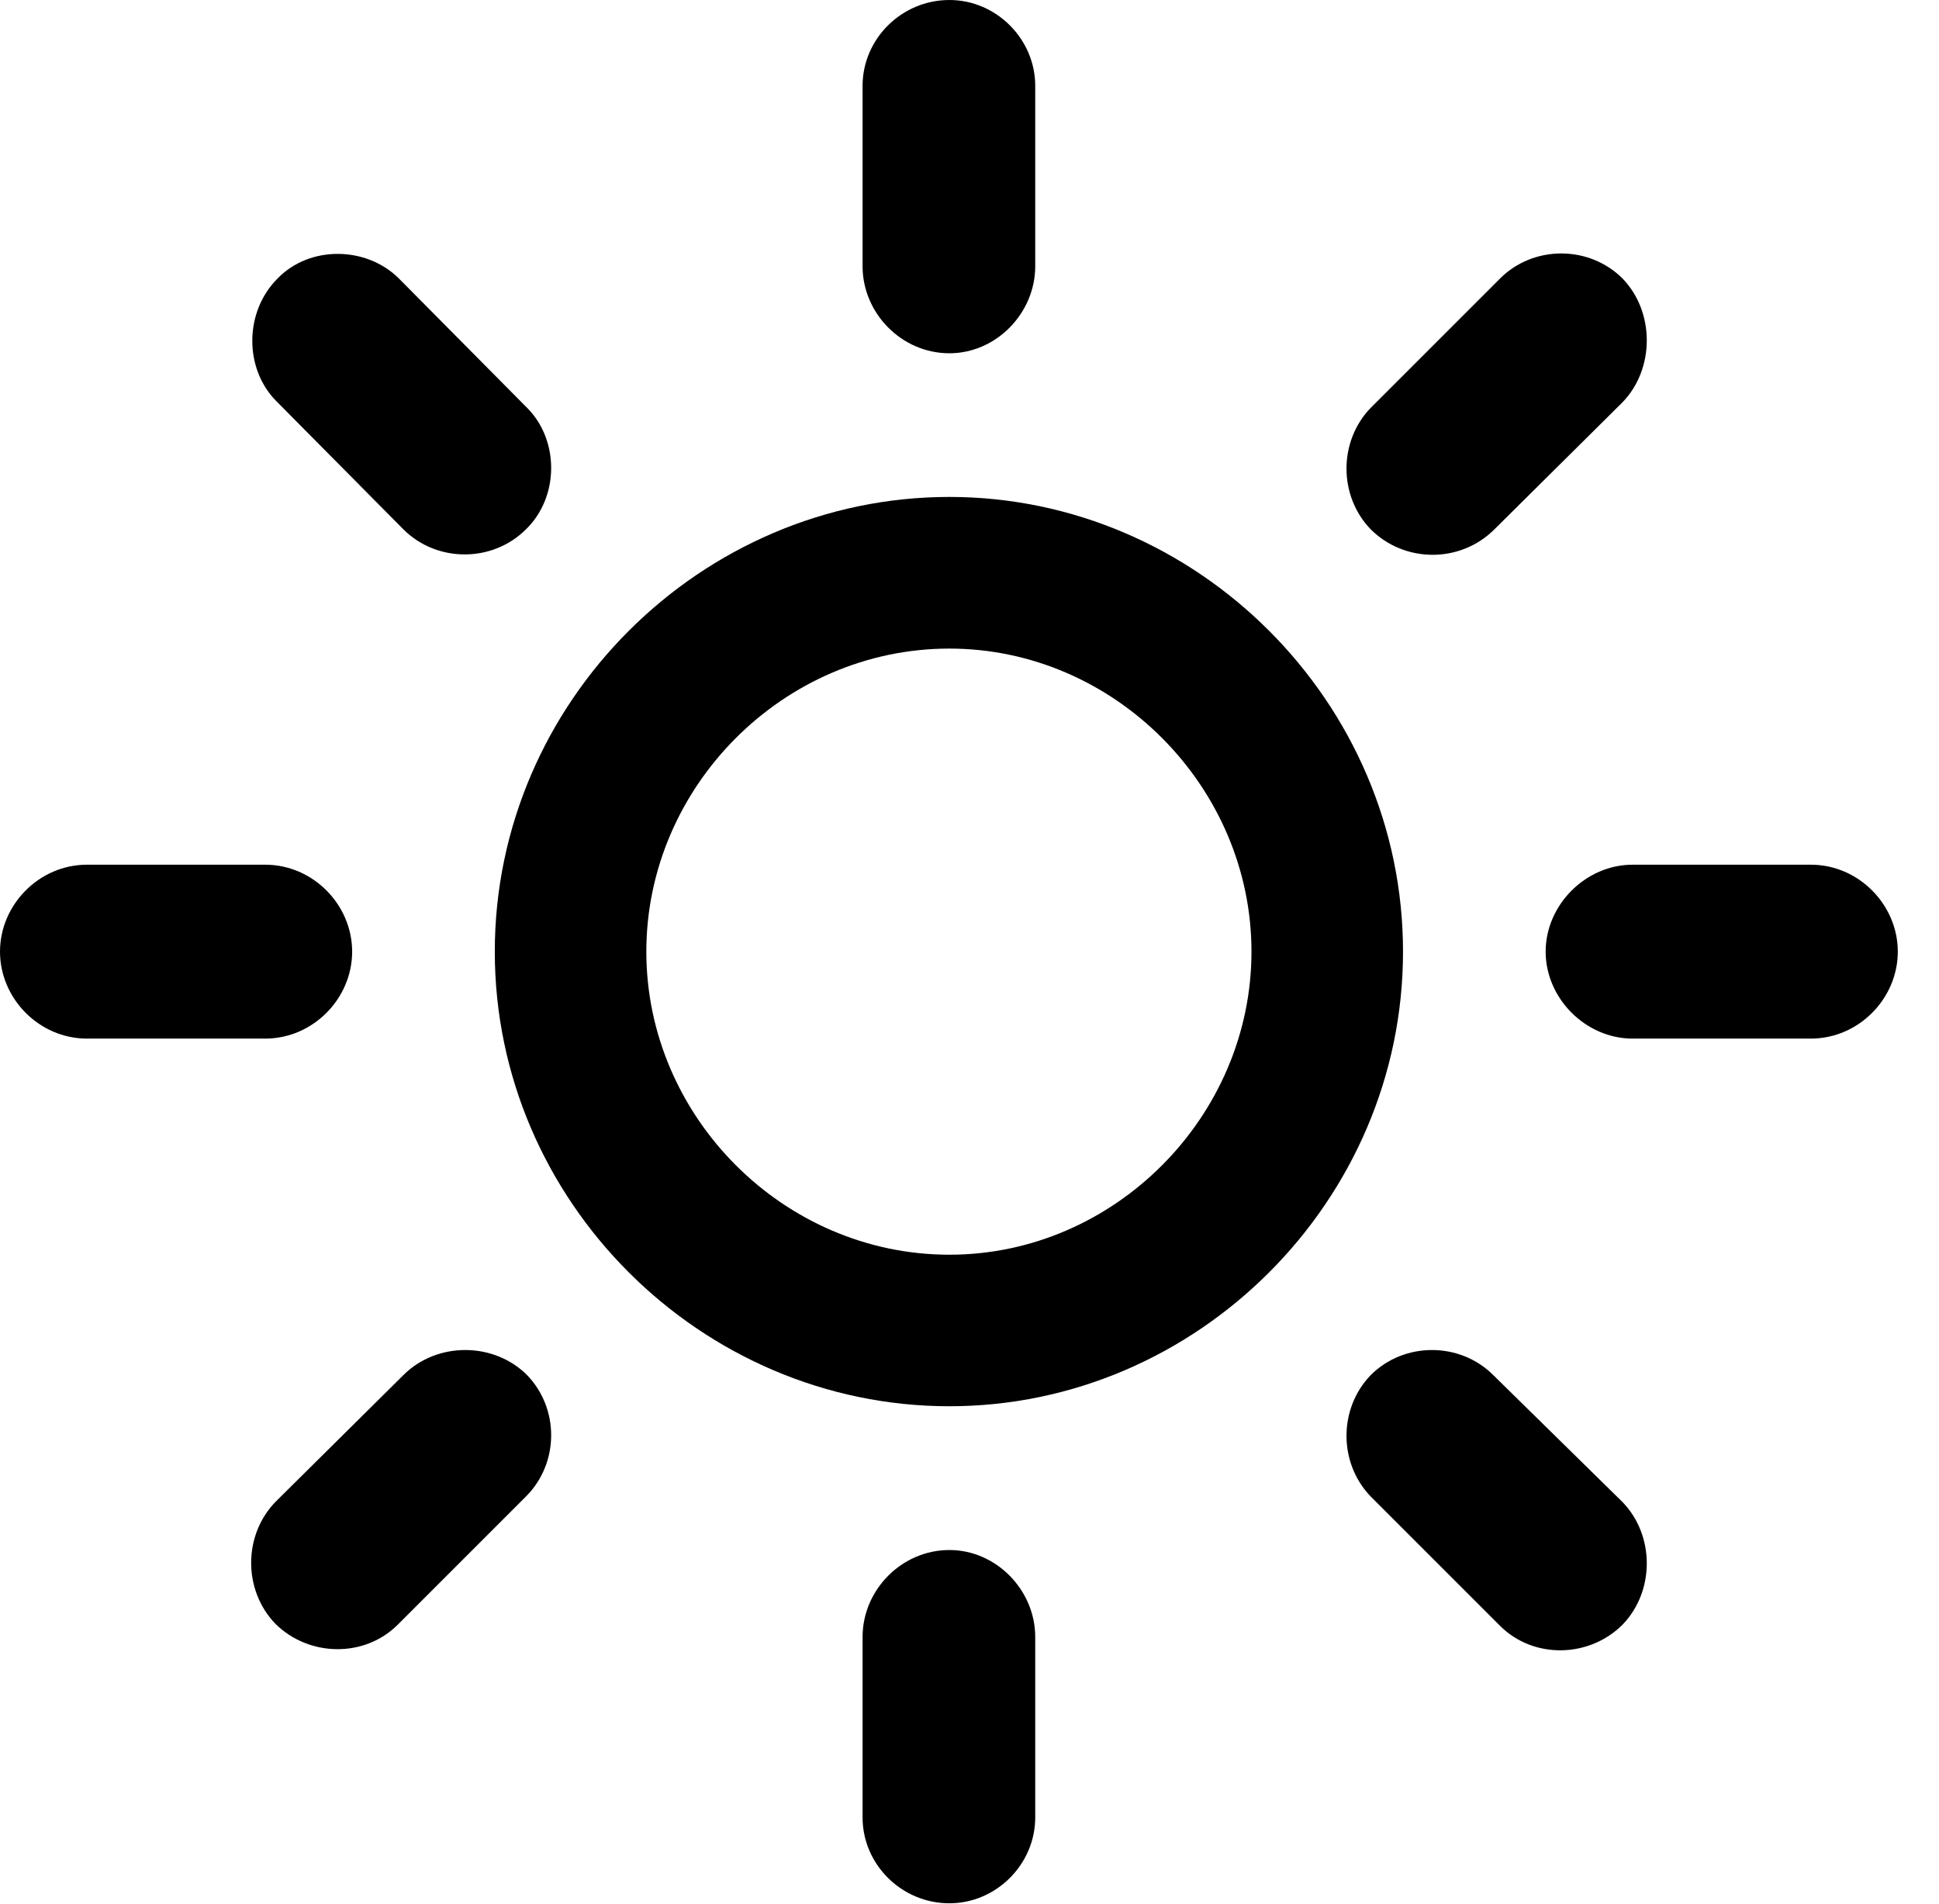 <svg version="1.1" xmlns="http://www.w3.org/2000/svg" xmlns:xlink="http://www.w3.org/1999/xlink" width="16.992" height="16.689" viewBox="0 0 16.992 16.689">
 <g>
  <rect height="16.689" opacity="0" width="16.992" x="0" y="0"/>
  <path d="M8.32 3.096C8.73 3.096 9.072 2.744 9.072 2.334L9.072 0.752C9.072 0.342 8.73 0 8.32 0C7.9 0 7.559 0.342 7.559 0.752L7.559 2.334C7.559 2.744 7.9 3.096 8.32 3.096ZM12.012 4.639C12.305 4.932 12.793 4.941 13.096 4.639L14.219 3.525C14.502 3.232 14.502 2.734 14.219 2.441C13.926 2.148 13.438 2.148 13.145 2.441L12.012 3.574C11.729 3.867 11.729 4.346 12.012 4.639ZM13.545 8.34C13.545 8.75 13.896 9.102 14.307 9.102L15.869 9.102C16.289 9.102 16.631 8.75 16.631 8.34C16.631 7.93 16.289 7.578 15.869 7.578L14.307 7.578C13.896 7.578 13.545 7.93 13.545 8.34ZM12.012 12.051C11.729 12.344 11.729 12.822 12.012 13.115L13.145 14.248C13.438 14.541 13.926 14.531 14.219 14.238C14.502 13.945 14.502 13.457 14.219 13.164L13.086 12.051C12.793 11.758 12.305 11.758 12.012 12.051ZM8.32 13.584C7.9 13.584 7.559 13.935 7.559 14.346L7.559 15.928C7.559 16.338 7.9 16.68 8.32 16.68C8.73 16.68 9.072 16.338 9.072 15.928L9.072 14.346C9.072 13.935 8.73 13.584 8.32 13.584ZM4.619 12.051C4.326 11.758 3.828 11.758 3.535 12.051L2.422 13.154C2.129 13.447 2.129 13.935 2.412 14.229C2.705 14.521 3.193 14.531 3.486 14.238L4.609 13.115C4.902 12.822 4.902 12.344 4.619 12.051ZM3.086 8.34C3.086 7.93 2.744 7.578 2.324 7.578L0.762 7.578C0.342 7.578 0 7.93 0 8.34C0 8.75 0.342 9.102 0.762 9.102L2.324 9.102C2.744 9.102 3.086 8.75 3.086 8.34ZM4.609 4.639C4.902 4.355 4.902 3.857 4.619 3.574L3.496 2.441C3.213 2.158 2.715 2.148 2.432 2.441C2.139 2.734 2.139 3.232 2.422 3.516L3.535 4.639C3.828 4.932 4.316 4.932 4.609 4.639Z" fill="currentColor"/>
  <path d="M8.32 12.324C10.488 12.324 12.295 10.527 12.295 8.34C12.295 6.152 10.488 4.355 8.32 4.355C6.143 4.355 4.336 6.152 4.336 8.34C4.336 10.527 6.143 12.324 8.32 12.324ZM8.32 10.996C6.865 10.996 5.664 9.785 5.664 8.34C5.664 6.895 6.865 5.684 8.32 5.684C9.766 5.684 10.967 6.895 10.967 8.34C10.967 9.785 9.766 10.996 8.32 10.996Z" fill="currentColor"/>
 </g>
</svg>
